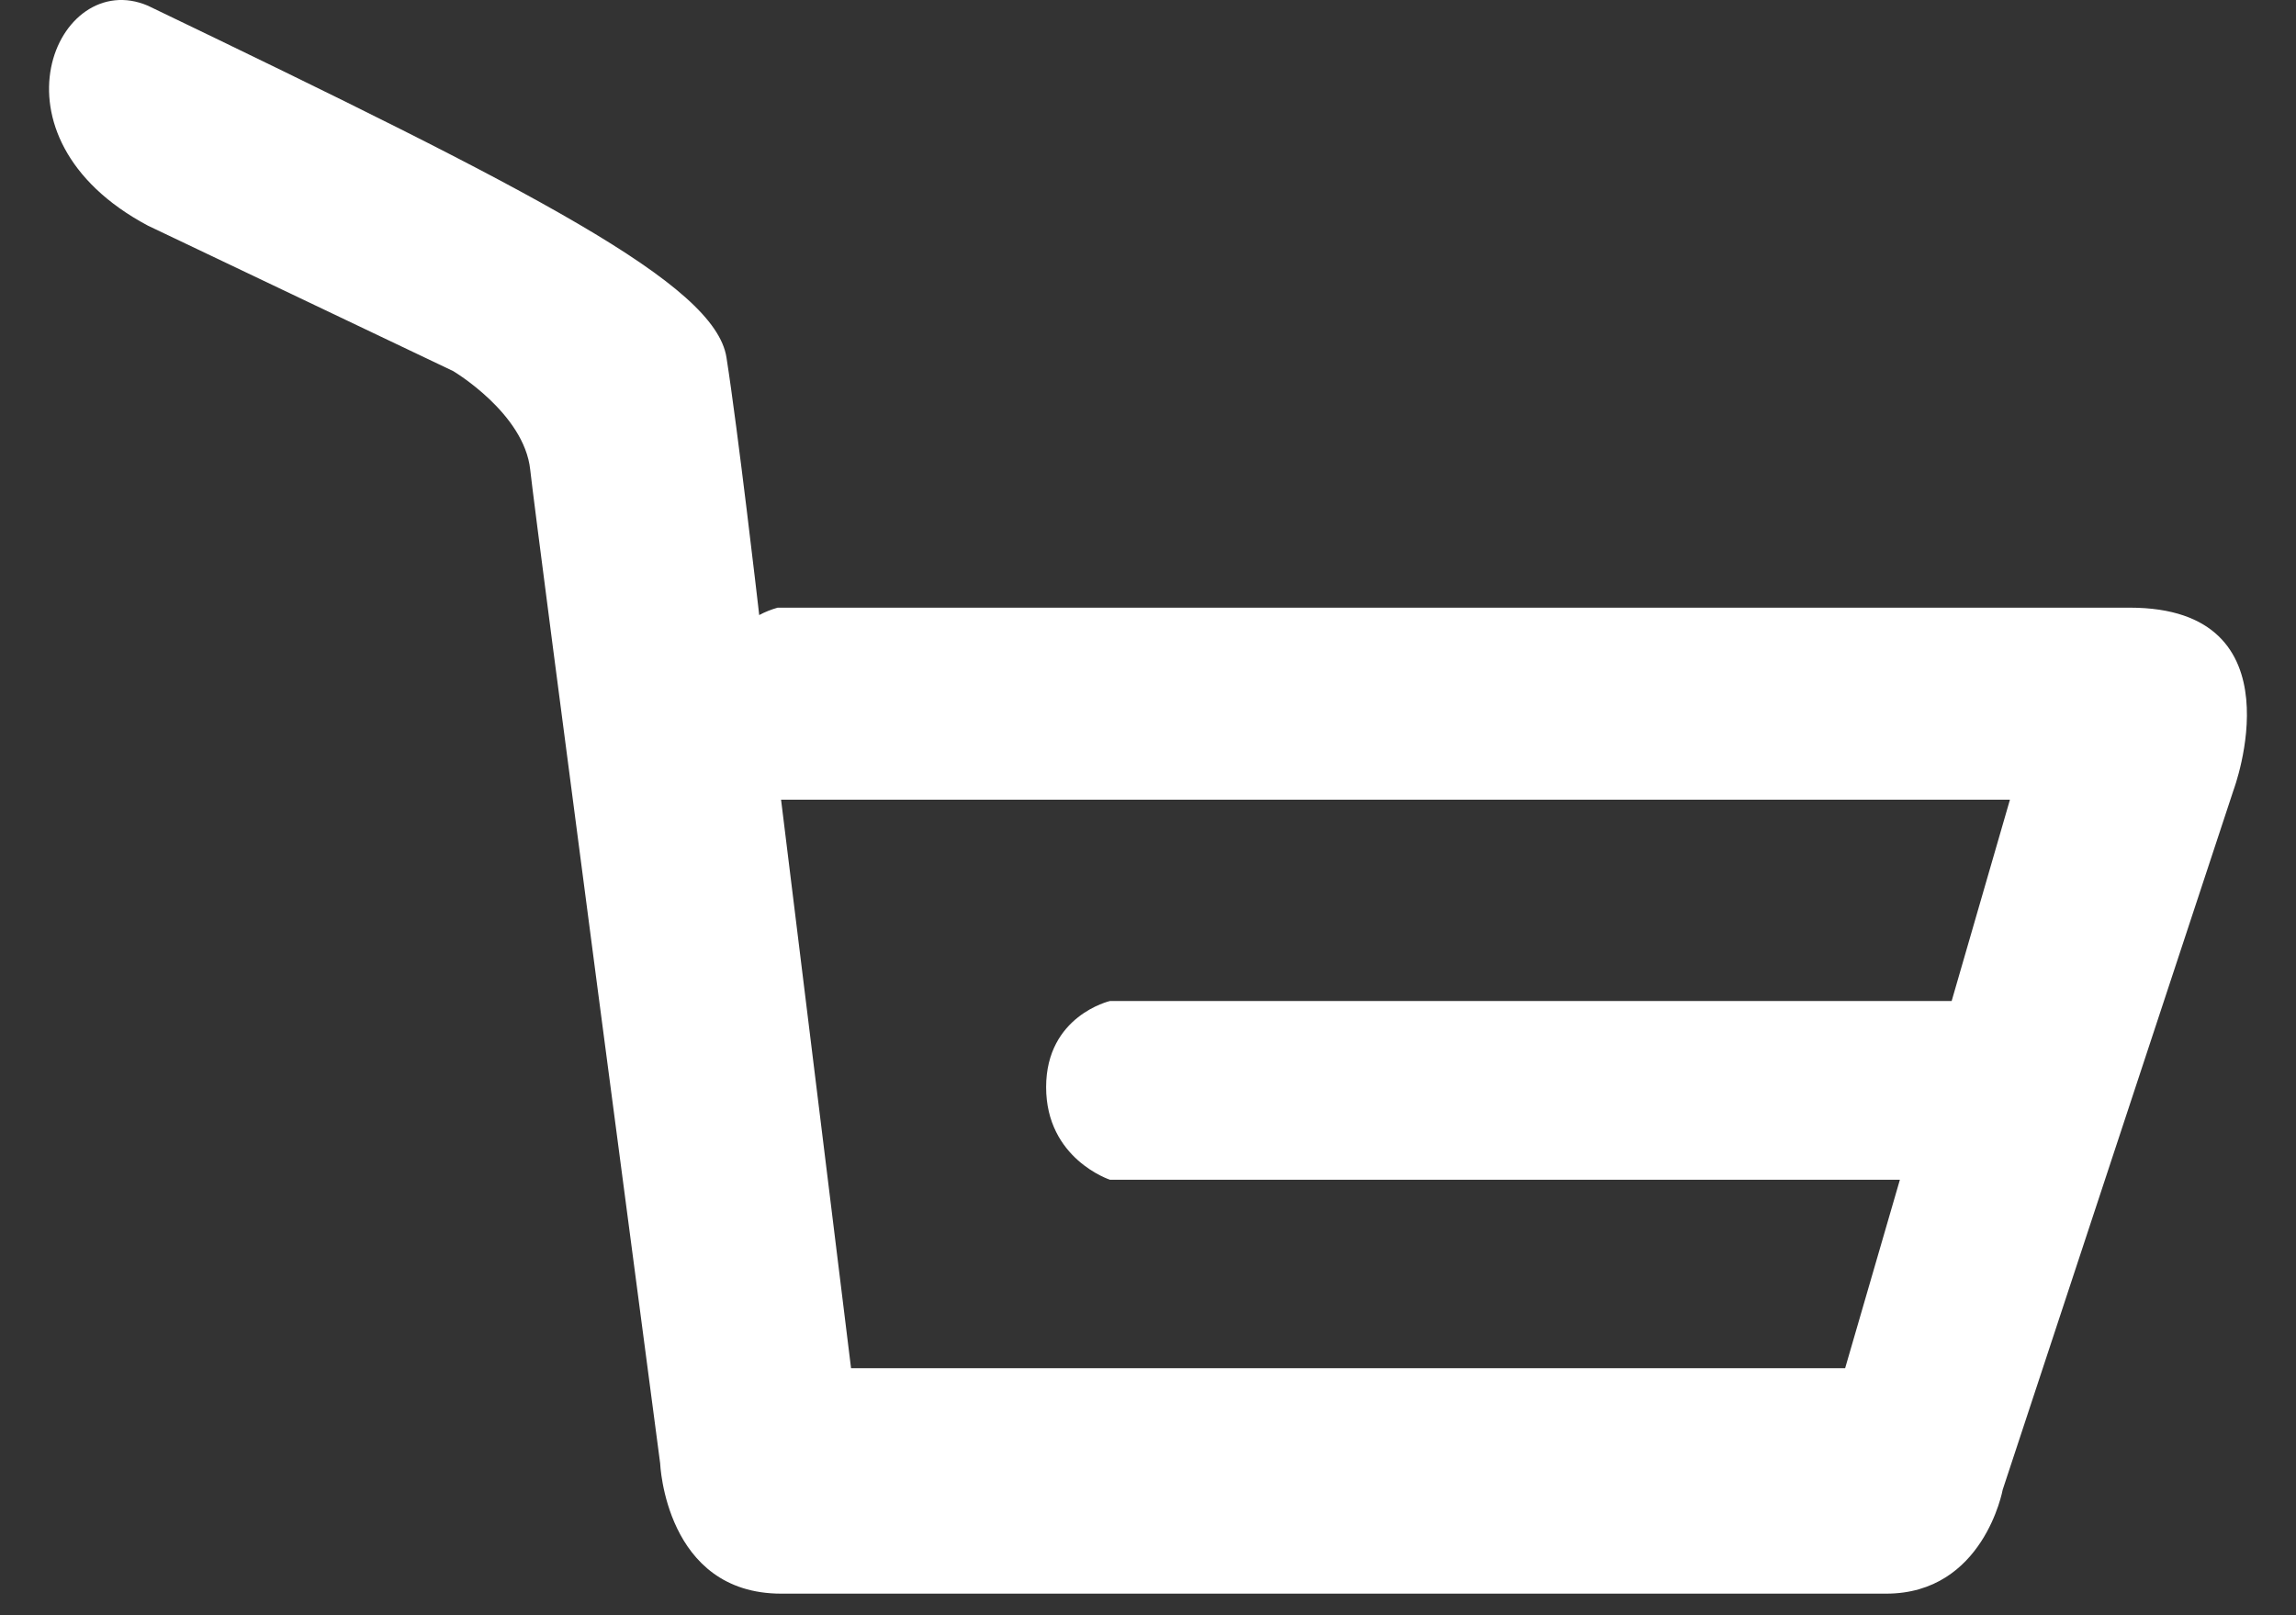 <svg width="27" height="19" viewBox="0 0 27 19" fill="none" xmlns="http://www.w3.org/2000/svg">
<rect x="0" y="0" width="27" height="19" fill="#333333" stroke="none"/>
<path fill-rule="evenodd" clip-rule="evenodd" d="M22.95 11.775H13.052C13.052 11.775 12.302 11.948 12.302 12.788C12.302 13.632 13.052 13.877 13.052 13.877H22.342L21.698 16.094H10.008L9.185 9.407H23.636L22.95 11.777L22.95 11.775ZM25.045 7.148H9.145C9.07 7.169 8.997 7.198 8.928 7.235L8.918 7.148C8.918 7.148 8.678 5.065 8.543 4.205C8.408 3.338 6.291 2.257 1.739 0.067C0.669 -0.391 -0.227 1.608 1.739 2.654L5.329 4.365C5.329 4.365 6.164 4.86 6.235 5.524C6.307 6.19 7.763 17.212 7.763 17.212C7.763 17.212 7.822 18.746 9.187 18.746H22.181C23.328 18.746 23.551 17.523 23.551 17.523L26.265 9.295C26.265 9.295 27.07 7.148 25.045 7.148L25.045 7.148Z" fill="white"/>
</svg>
